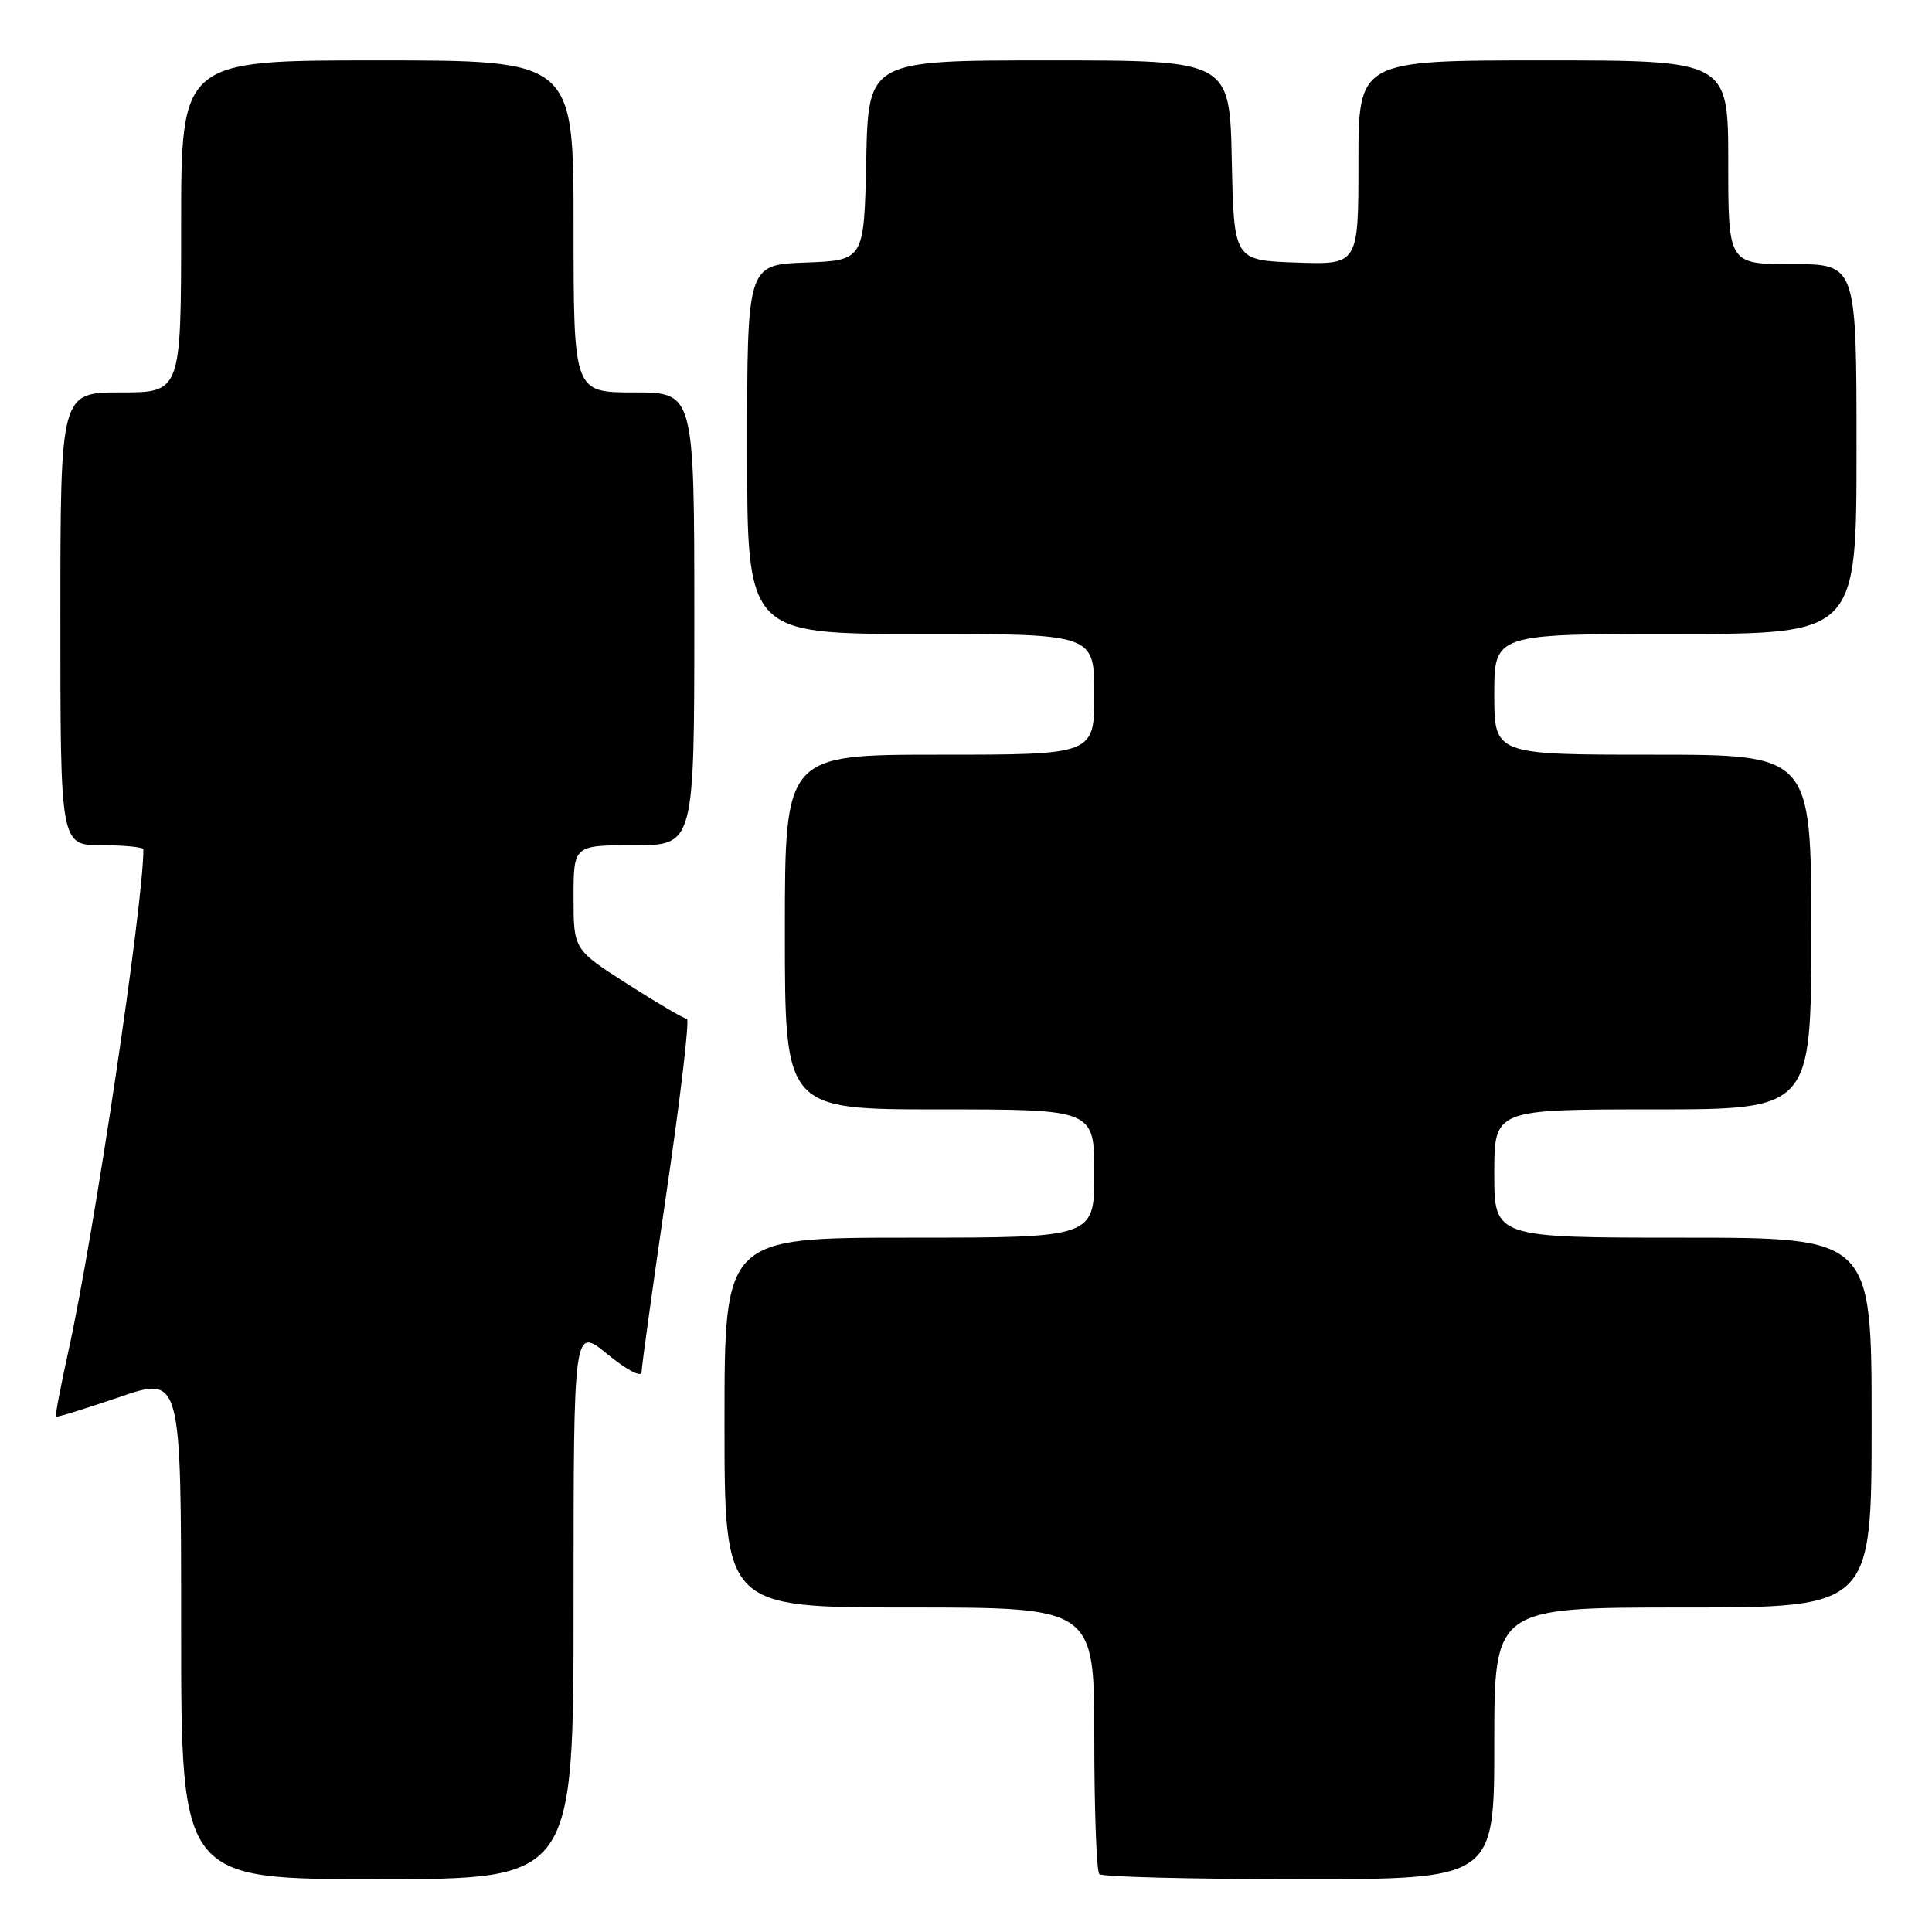 <?xml version="1.0" encoding="UTF-8" standalone="no"?>
<!DOCTYPE svg PUBLIC "-//W3C//DTD SVG 1.1//EN" "http://www.w3.org/Graphics/SVG/1.1/DTD/svg11.dtd" >
<svg xmlns="http://www.w3.org/2000/svg" xmlns:xlink="http://www.w3.org/1999/xlink" version="1.1" viewBox="0 0 256 256">
 <g >
 <path fill="currentColor"
d=" M 76.00 212.38 C 76.00 175.76 76.00 175.76 80.50 179.45 C 83.04 181.53 85.00 182.56 85.01 181.82 C 85.02 181.09 86.52 170.26 88.35 157.75 C 90.19 145.24 91.39 135.00 91.02 135.00 C 90.65 135.00 87.12 132.93 83.18 130.41 C 76.00 125.82 76.00 125.82 76.00 118.91 C 76.00 112.00 76.00 112.00 84.00 112.00 C 92.00 112.00 92.00 112.00 92.00 82.00 C 92.00 52.00 92.00 52.00 84.00 52.00 C 76.00 52.00 76.00 52.00 76.00 30.00 C 76.00 8.00 76.00 8.00 50.00 8.00 C 24.00 8.00 24.00 8.00 24.00 30.00 C 24.00 52.00 24.00 52.00 16.00 52.00 C 8.00 52.00 8.00 52.00 8.00 82.00 C 8.00 112.00 8.00 112.00 13.50 112.00 C 16.52 112.00 19.00 112.25 19.00 112.55 C 19.00 119.81 12.43 163.80 9.07 179.00 C 8.04 183.68 7.29 187.60 7.40 187.72 C 7.51 187.84 11.29 186.67 15.80 185.13 C 24.00 182.32 24.00 182.32 24.00 215.66 C 24.00 249.00 24.00 249.00 50.00 249.00 C 76.00 249.00 76.00 249.00 76.00 212.38 Z  M 198.00 231.00 C 198.00 213.00 198.00 213.00 223.00 213.00 C 248.00 213.00 248.00 213.00 248.00 188.50 C 248.00 164.00 248.00 164.00 223.00 164.00 C 198.00 164.00 198.00 164.00 198.00 155.50 C 198.00 147.00 198.00 147.00 219.00 147.00 C 240.00 147.00 240.00 147.00 240.00 123.50 C 240.00 100.00 240.00 100.00 219.00 100.00 C 198.00 100.00 198.00 100.00 198.00 92.00 C 198.00 84.00 198.00 84.00 222.00 84.00 C 246.00 84.00 246.00 84.00 246.00 59.50 C 246.00 35.00 246.00 35.00 237.50 35.00 C 229.00 35.00 229.00 35.00 229.00 21.50 C 229.00 8.00 229.00 8.00 204.50 8.00 C 180.00 8.00 180.00 8.00 180.00 21.54 C 180.00 35.08 180.00 35.08 171.75 34.79 C 163.50 34.50 163.50 34.50 163.22 21.25 C 162.94 8.00 162.94 8.00 139.00 8.00 C 115.06 8.00 115.06 8.00 114.78 21.25 C 114.50 34.50 114.50 34.50 106.75 34.79 C 99.00 35.08 99.00 35.08 99.00 59.54 C 99.00 84.00 99.00 84.00 122.00 84.00 C 145.00 84.00 145.00 84.00 145.00 92.00 C 145.00 100.00 145.00 100.00 124.50 100.00 C 104.00 100.00 104.00 100.00 104.00 123.50 C 104.00 147.00 104.00 147.00 124.50 147.00 C 145.00 147.00 145.00 147.00 145.00 155.50 C 145.00 164.00 145.00 164.00 120.50 164.00 C 96.00 164.00 96.00 164.00 96.00 188.50 C 96.00 213.00 96.00 213.00 120.50 213.00 C 145.00 213.00 145.00 213.00 145.00 230.33 C 145.00 239.87 145.30 247.97 145.67 248.33 C 146.03 248.70 157.96 249.00 172.17 249.00 C 198.00 249.00 198.00 249.00 198.00 231.00 Z "/>
</g>
</svg>